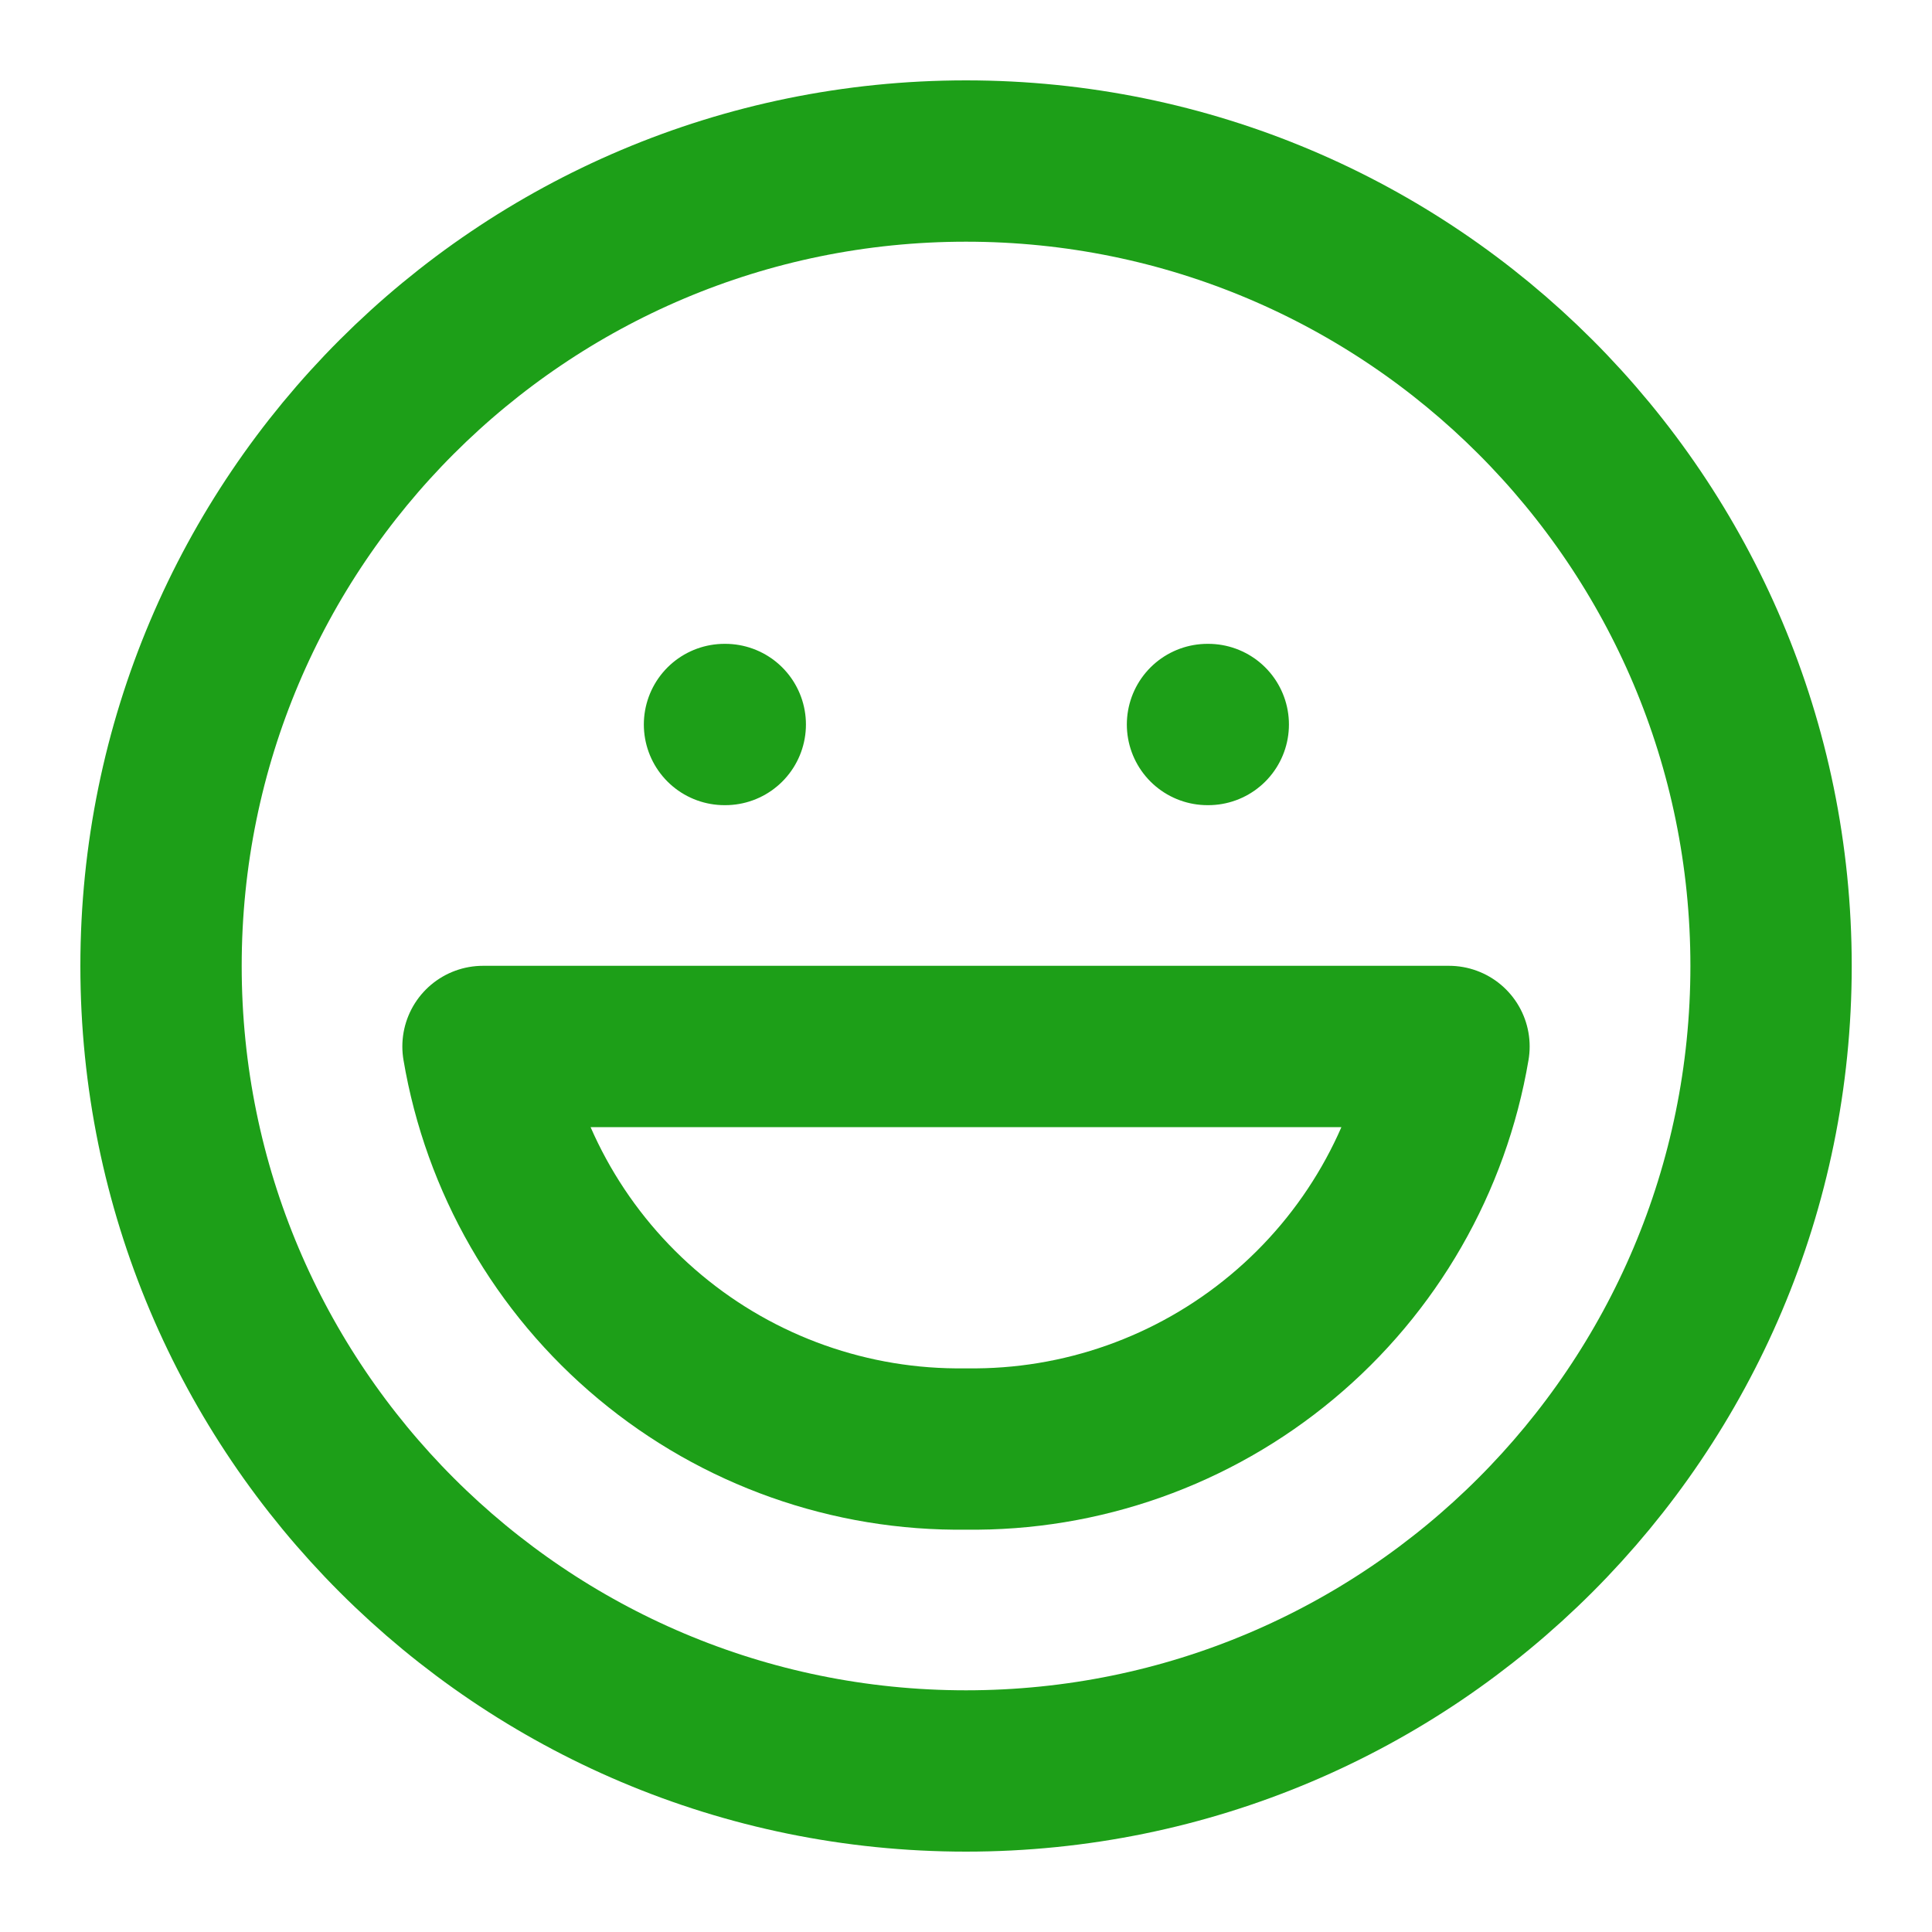 <svg width="20" height="20" viewBox="0 0 20 20" fill="none" xmlns="http://www.w3.org/2000/svg">
<g clip-path="url(#clip0_1039_5464)">
<path d="M10 18.333C14.603 18.333 18.334 14.602 18.334 10C18.334 5.397 14.603 1.667 10 1.667C5.398 1.667 1.667 5.397 1.667 10C1.667 14.602 5.398 18.333 10 18.333Z" stroke="#1D9F18" stroke-width="1.67" stroke-linecap="round" stroke-linejoin="round"/>
<path d="M15 10.833C14.801 12.01 14.188 13.077 13.271 13.841C12.354 14.606 11.194 15.017 10 15C8.806 15.017 7.646 14.606 6.729 13.841C5.812 13.077 5.199 12.01 5 10.833H15Z" stroke="#1D9F18" stroke-width="1.67" stroke-linecap="round" stroke-linejoin="round"/>
<path d="M7.5 7.5H7.508" stroke="#1D9F18" stroke-width="1.67" stroke-linecap="round" stroke-linejoin="round"/>
<path d="M12.5 7.5H12.508" stroke="#1D9F18" stroke-width="1.67" stroke-linecap="round" stroke-linejoin="round"/>
</g>
<defs>
<clipPath id="clip0_1039_5464">
<rect width="20" height="20" fill="white"/>
</clipPath>
</defs>
</svg>
